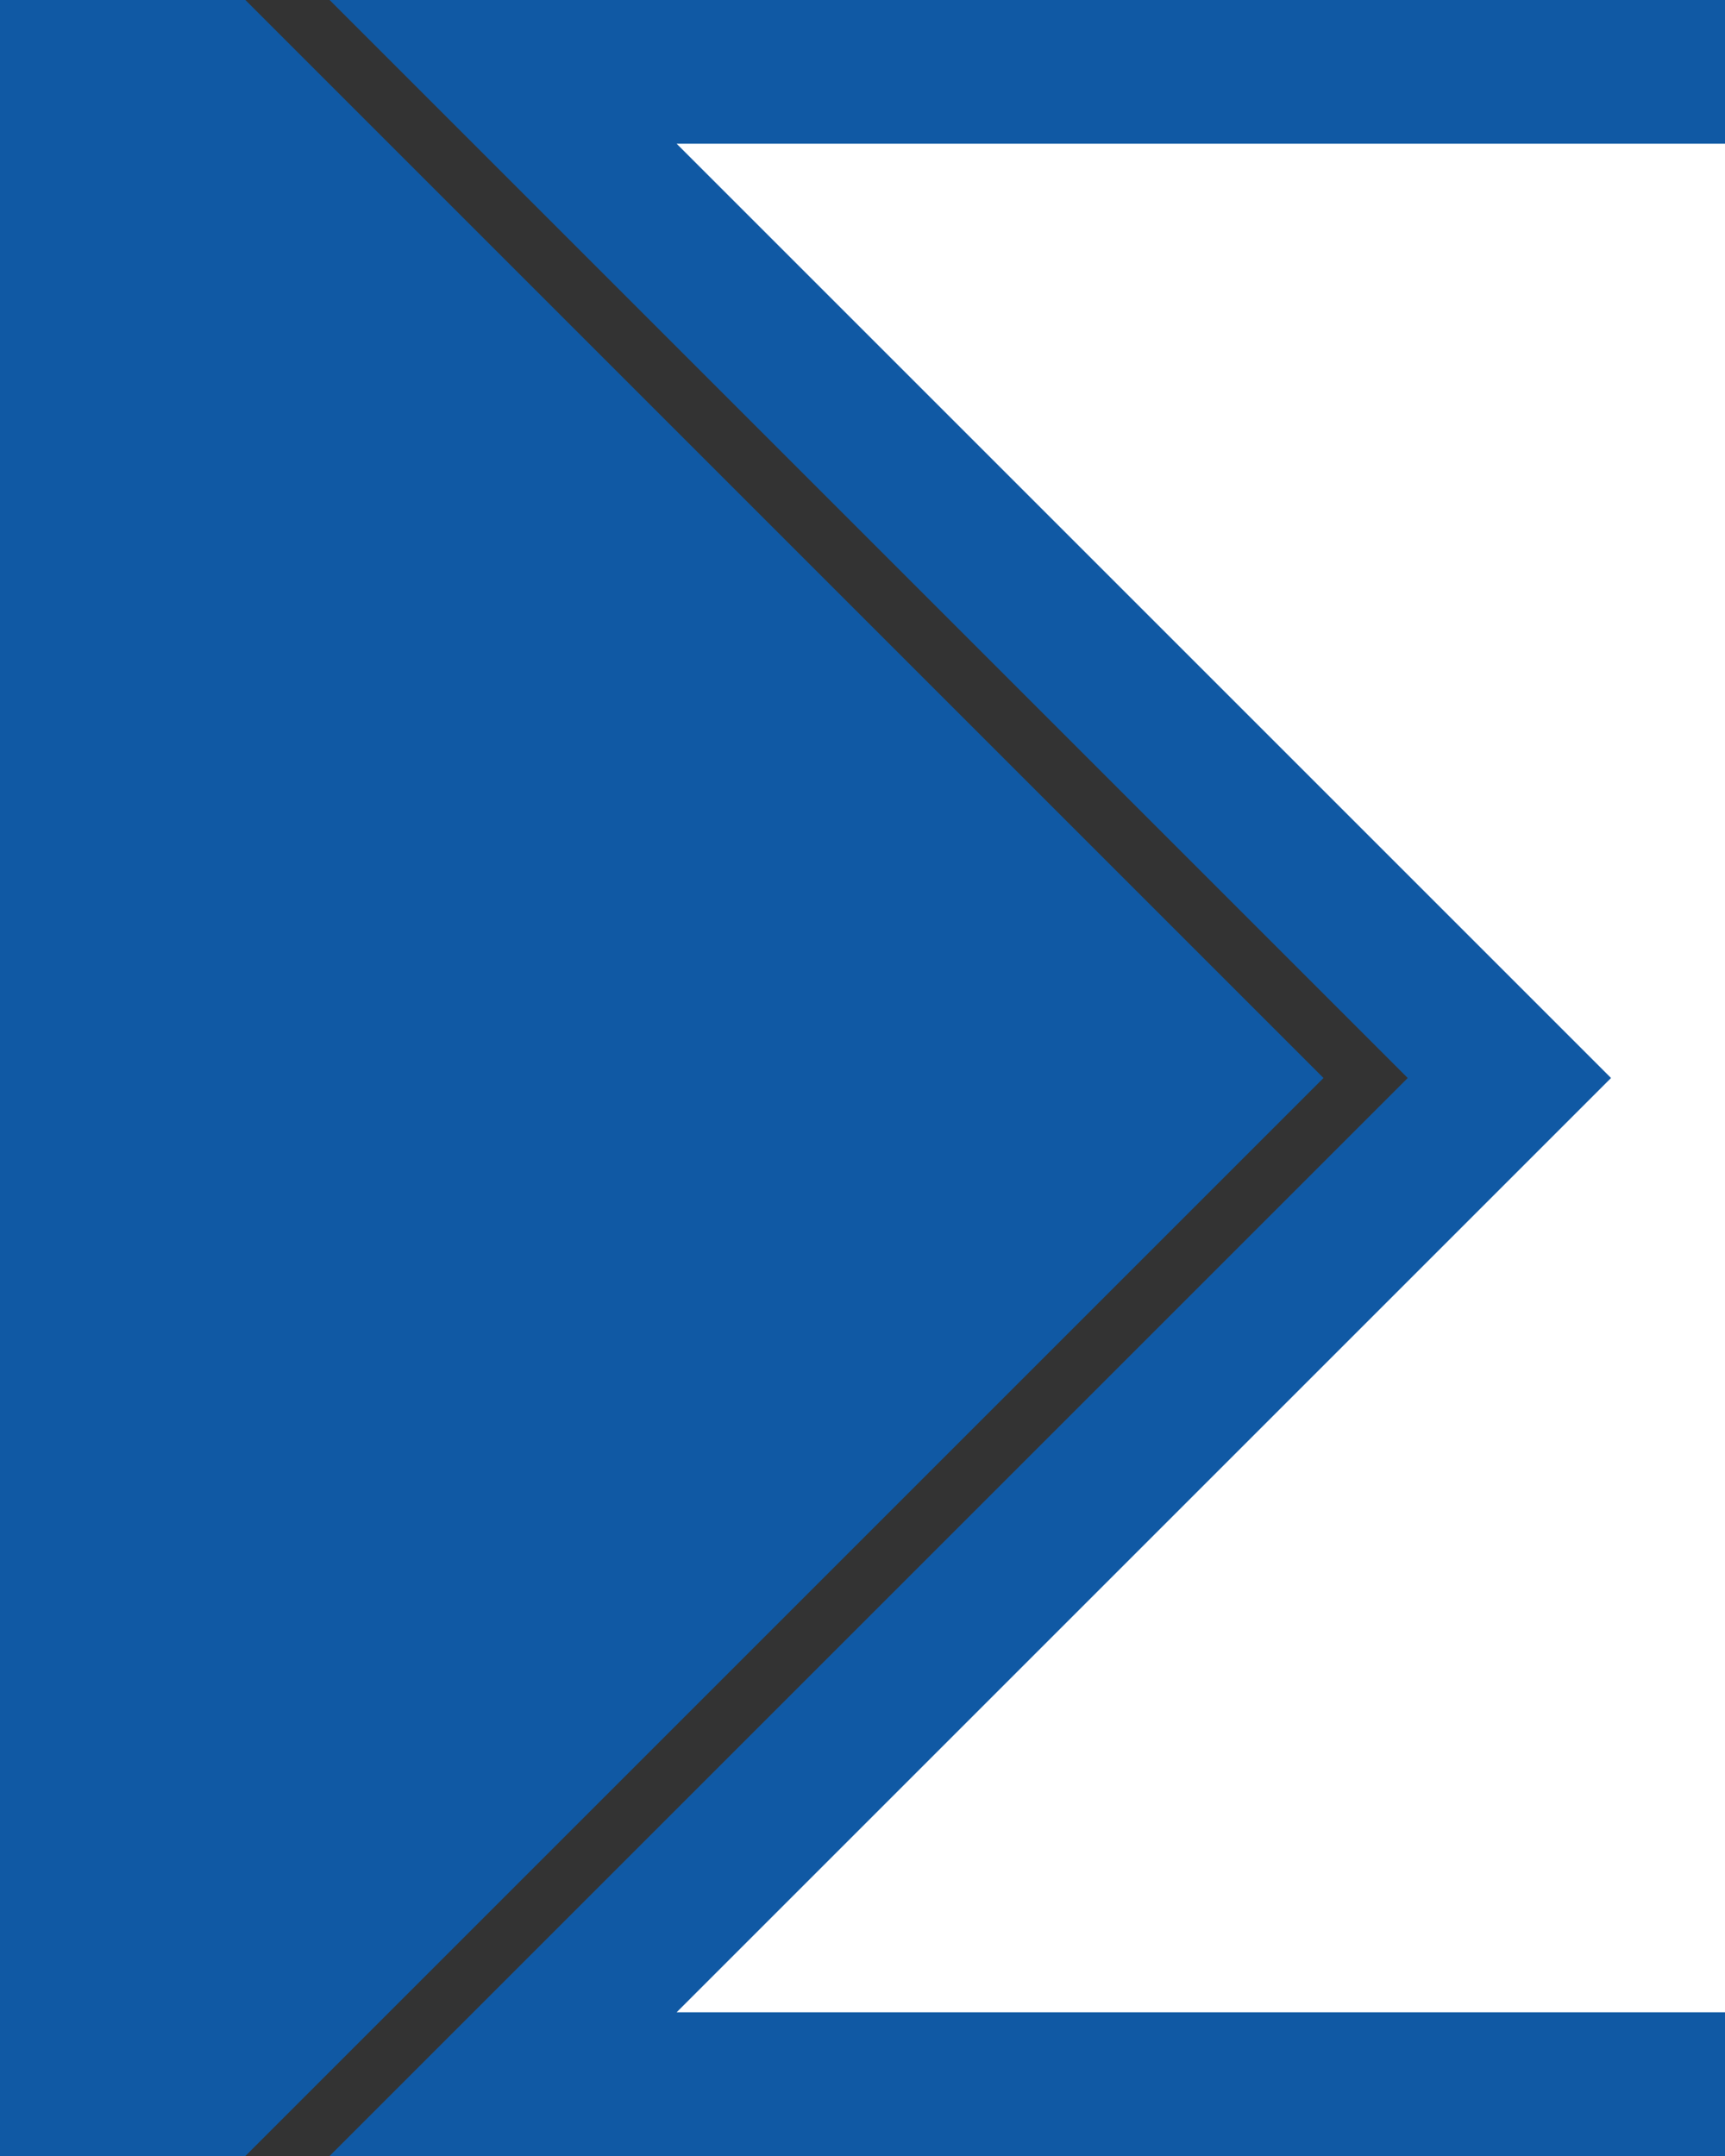 <svg xmlns="http://www.w3.org/2000/svg" width="24" height="30" viewBox="0 0 24 30"><rect x="0" y="0" width="24" height="30" fill="#333333" stroke="none"/><path d="M-3,1H3L17,15,3,29H-3V1Z" style="fill:#1059a4;stroke:#1059a4;stroke-width:2;stroke-linejoin:miter"/><path d="M7,1H27V29H7L21,15Z" style="fill:#fff;stroke:#1059a4;stroke-width:2;stroke-linejoin:miter"/></svg>